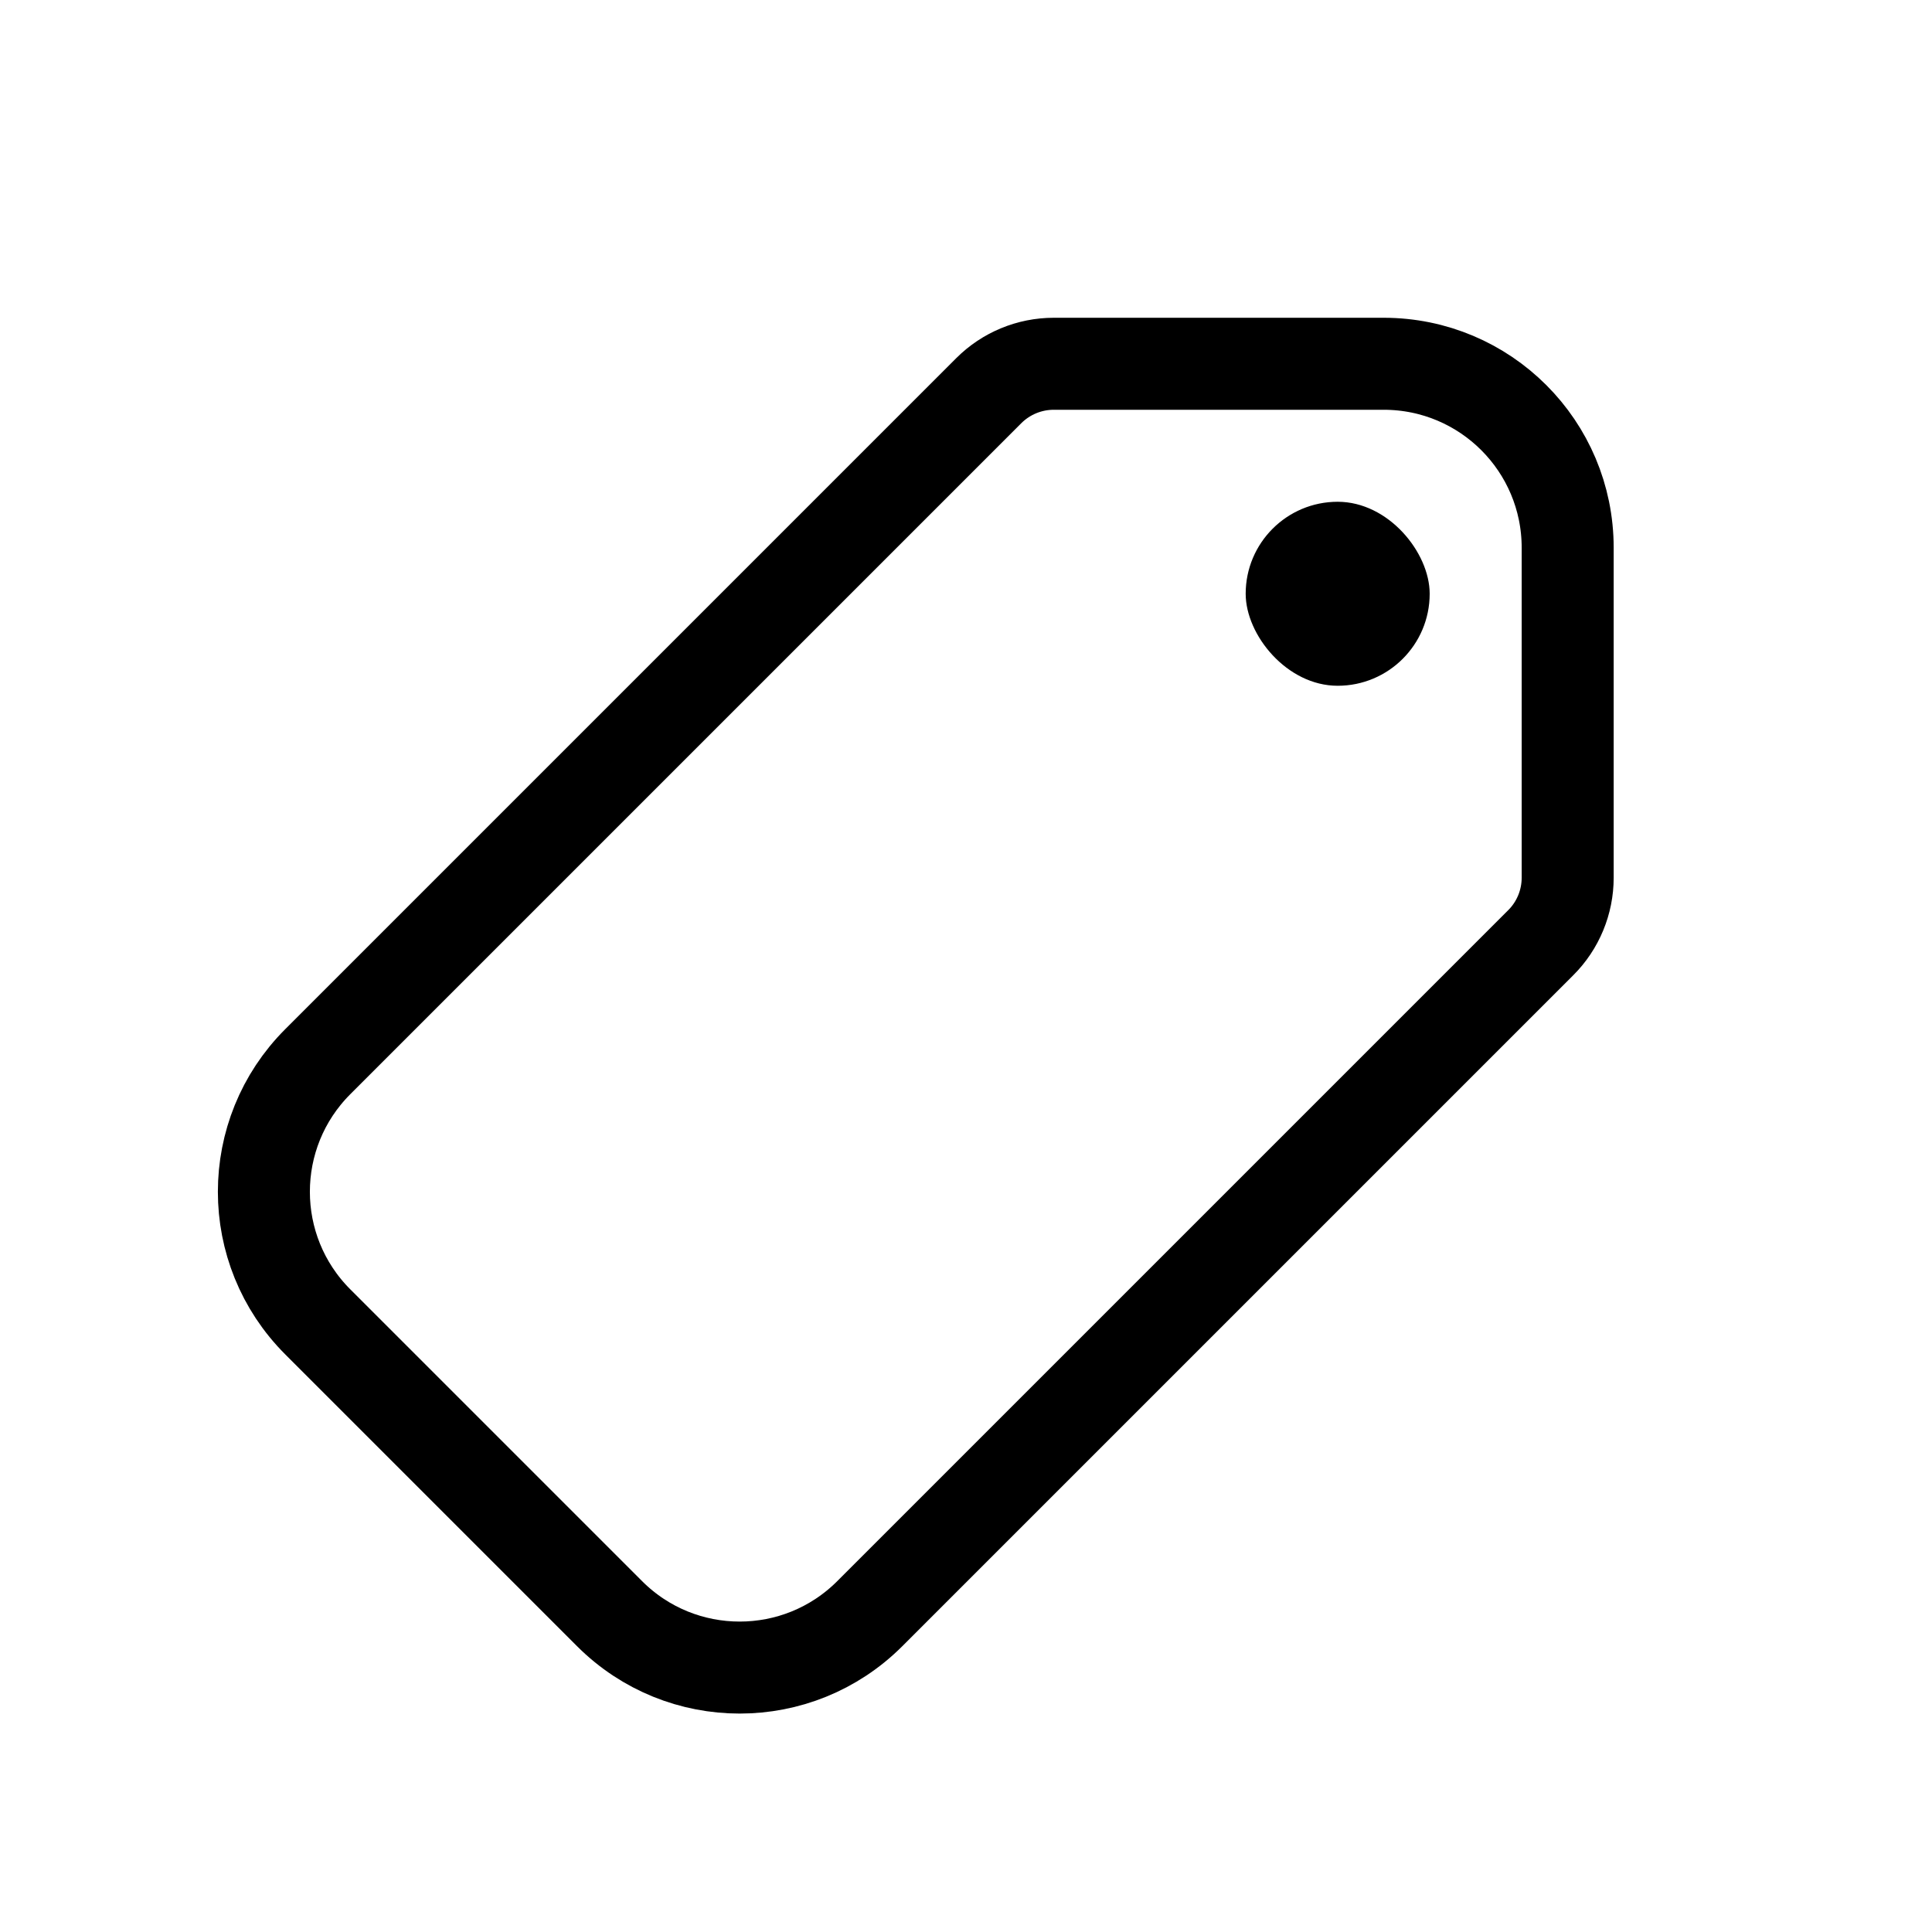 <svg height="21" viewBox="0 0 21 21" width="21" xmlns="http://www.w3.org/2000/svg"><g fill="none" fill-rule="evenodd" transform="translate(2 3)"><path d="m9.454.954h3.586c1.105 0 2 .895 2 2v3.586c0 .265-.105.52-.293.707l-7.293 7.293c-.781.781-2.047.781-2.828 0l-3.172-3.172c-.781-.781-.781-2.047 0-2.828l7.293-7.293c.188-.188.442-.293.707-.293z" stroke="currentColor" stroke-linecap="round" stroke-linejoin="round"/><rect fill="currentColor" height="2" rx="1" width="2" x="11.54" y="2.454"/></g></svg>

